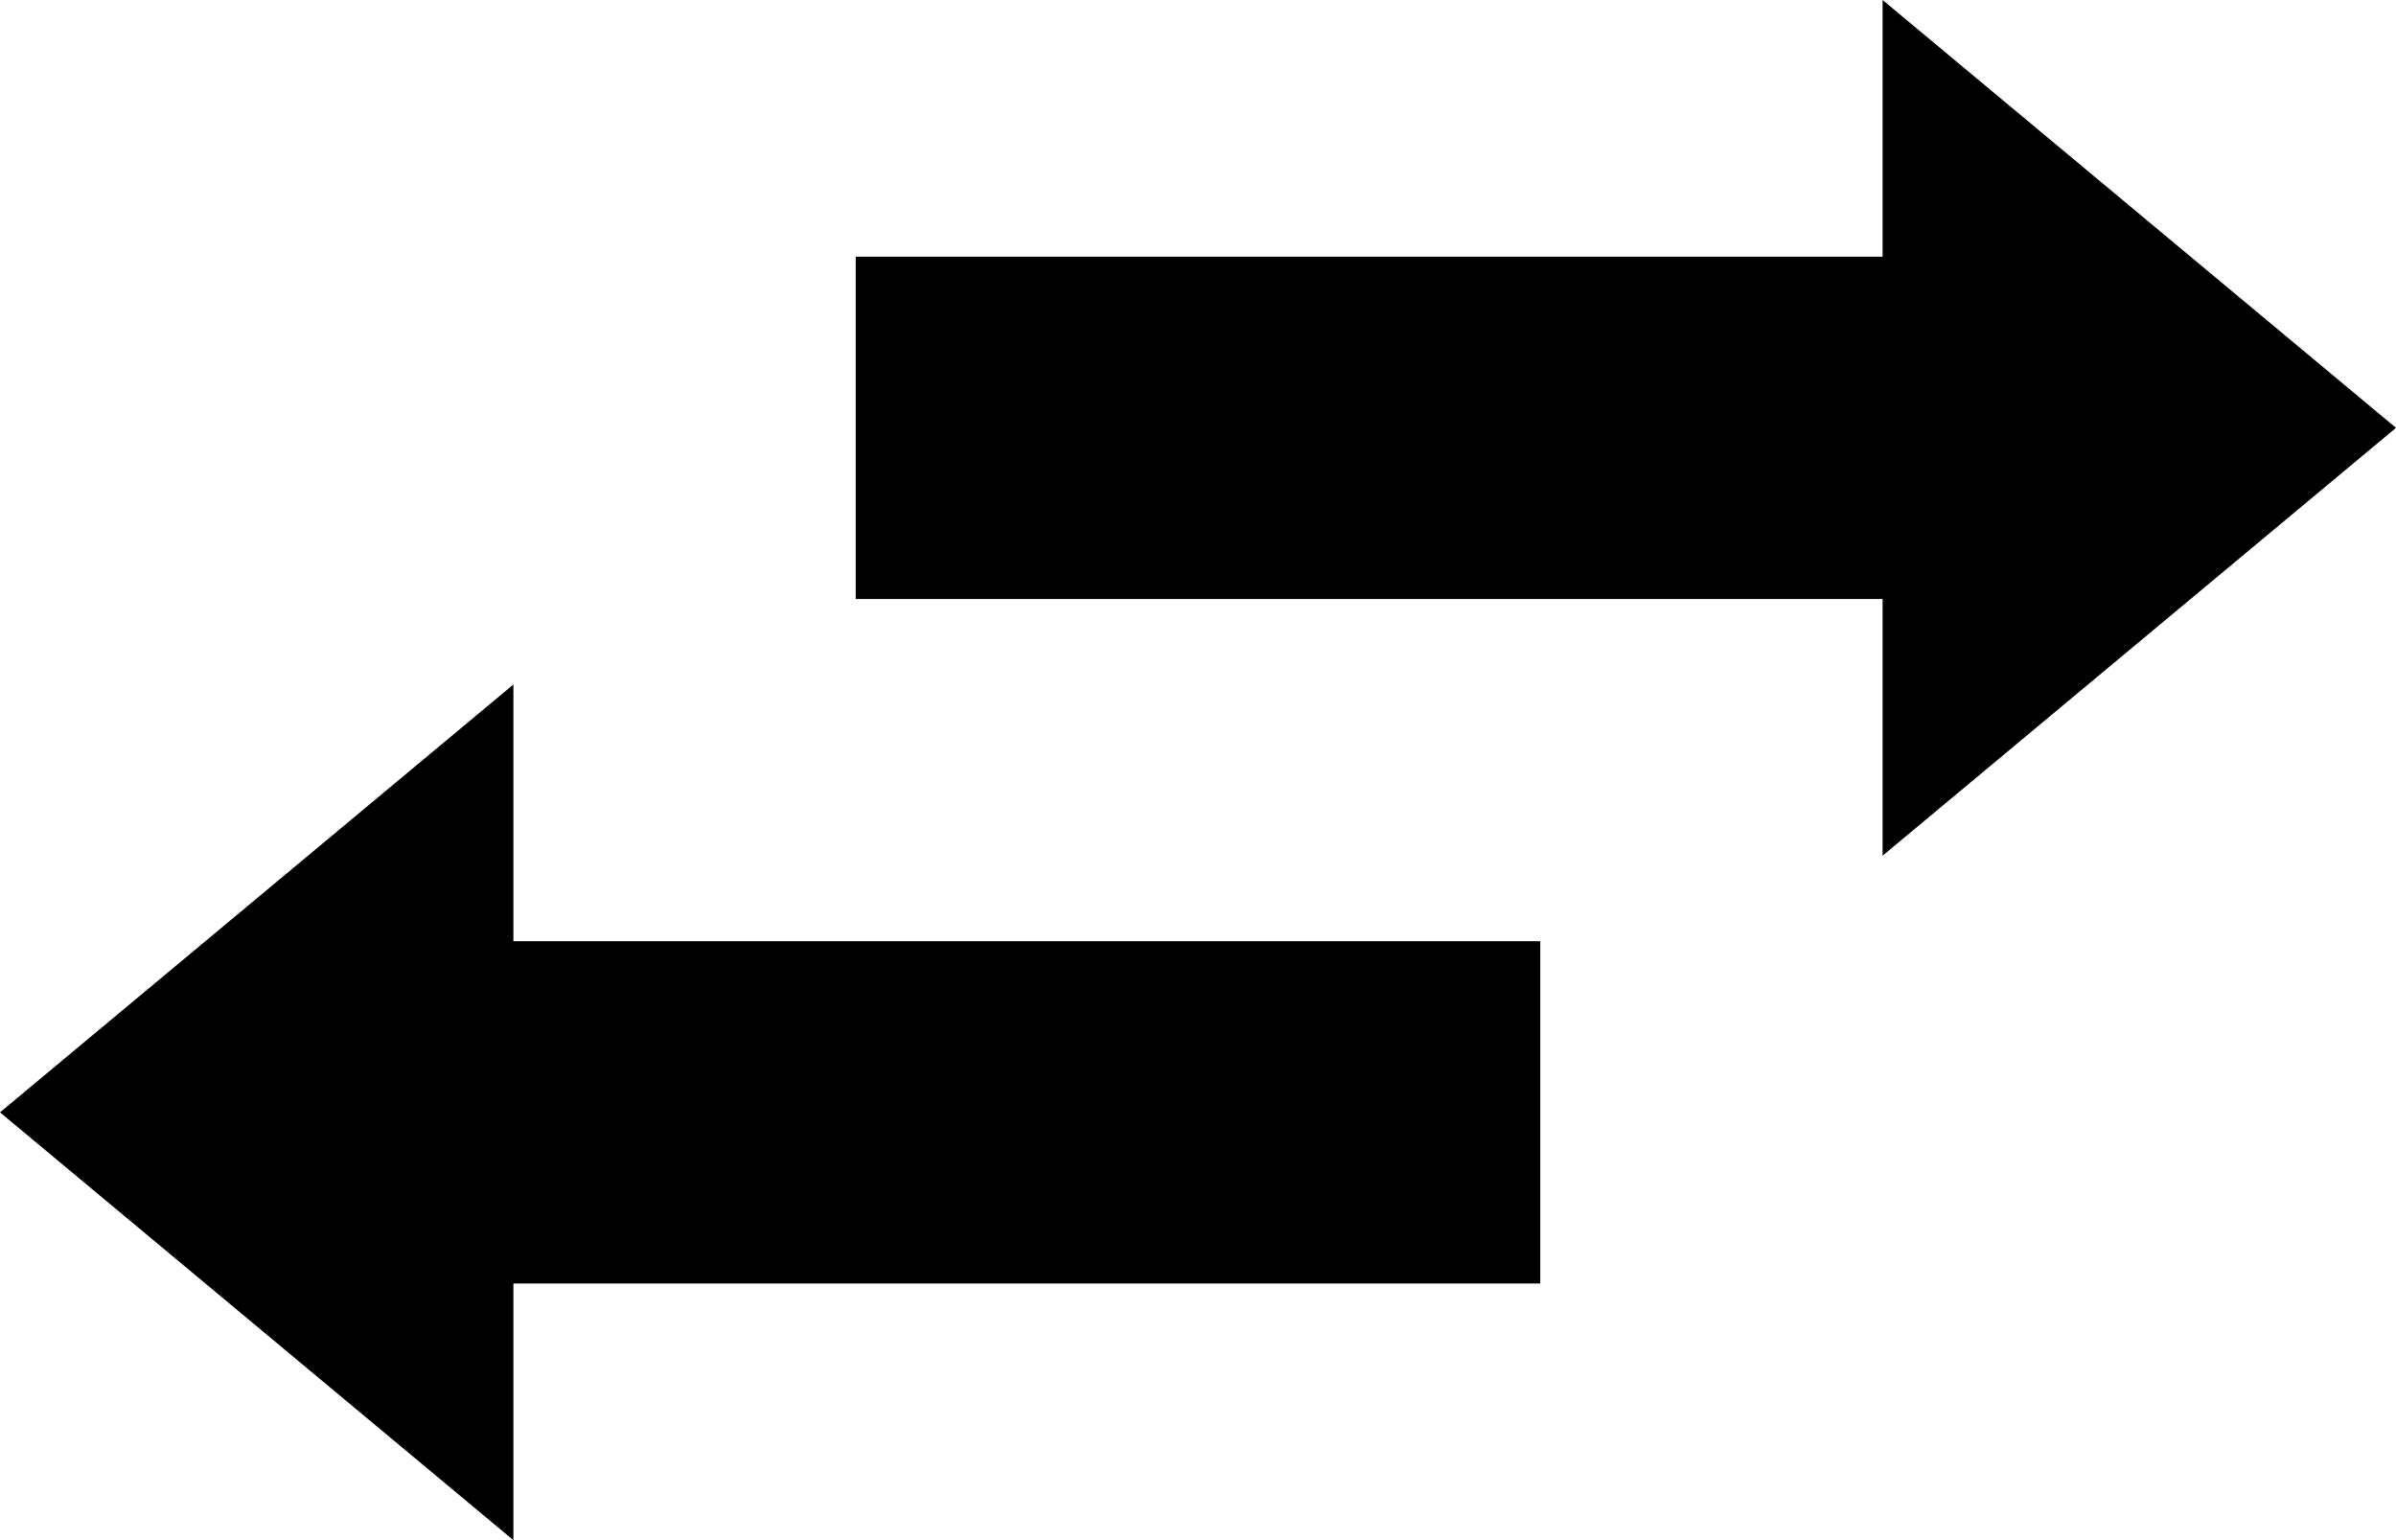 <svg id="Change_Password" data-name="Change Password" xmlns="http://www.w3.org/2000/svg" width="40.877" height="26.278" viewBox="0 0 40.877 26.278">
  <path id="Path_1275" data-name="Path 1275" d="M27.519,22.6v-4.38H10V12.38H27.519V8l8.759,7.3Z" transform="translate(4.599 -8)"/>
  <path id="Path_1276" data-name="Path 1276" d="M13.759,26.6v-4.38H31.278V16.38H13.759V12L5,19.3Z" transform="translate(-5 -0.321)"/>
</svg>

